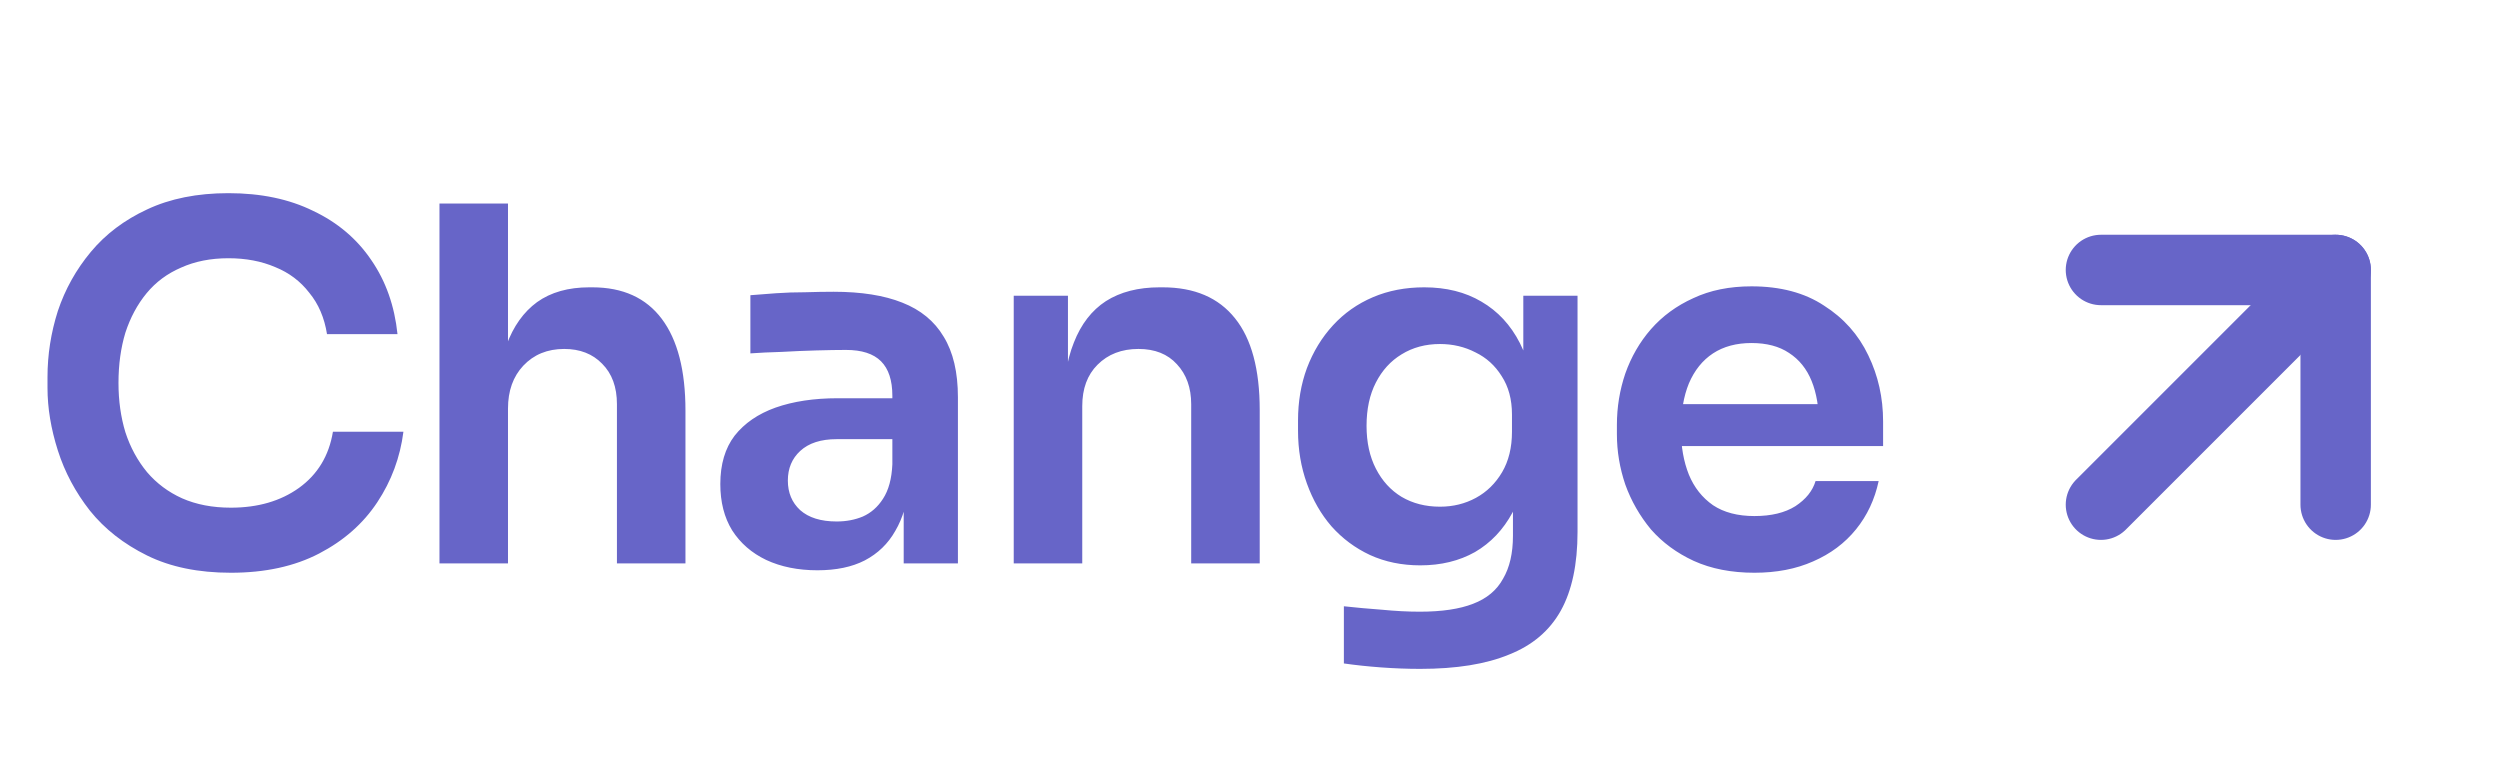 <svg width="71" height="22" viewBox="0 0 71 22" fill="none" xmlns="http://www.w3.org/2000/svg">
<path d="M6.557 16.266C5.633 16.266 4.84 16.103 4.177 15.776C3.515 15.449 2.973 15.025 2.553 14.502C2.143 13.979 1.839 13.41 1.643 12.794C1.447 12.178 1.349 11.585 1.349 11.016V10.708C1.349 10.073 1.447 9.448 1.643 8.832C1.849 8.216 2.161 7.656 2.581 7.152C3.001 6.648 3.533 6.247 4.177 5.948C4.831 5.64 5.601 5.486 6.487 5.486C7.411 5.486 8.214 5.654 8.895 5.99C9.586 6.317 10.137 6.783 10.547 7.39C10.958 7.987 11.205 8.687 11.289 9.49H9.287C9.213 9.023 9.045 8.631 8.783 8.314C8.531 7.987 8.209 7.745 7.817 7.586C7.425 7.418 6.982 7.334 6.487 7.334C5.983 7.334 5.535 7.423 5.143 7.6C4.751 7.768 4.425 8.011 4.163 8.328C3.902 8.645 3.701 9.019 3.561 9.448C3.431 9.877 3.365 10.353 3.365 10.876C3.365 11.38 3.431 11.847 3.561 12.276C3.701 12.705 3.907 13.083 4.177 13.41C4.448 13.727 4.779 13.975 5.171 14.152C5.573 14.329 6.035 14.418 6.557 14.418C7.323 14.418 7.967 14.231 8.489 13.858C9.021 13.475 9.343 12.943 9.455 12.262H11.457C11.364 12.99 11.117 13.657 10.715 14.264C10.314 14.871 9.763 15.356 9.063 15.72C8.363 16.084 7.528 16.266 6.557 16.266ZM12.481 16V5.78H14.427V11.744H14.091C14.091 10.979 14.189 10.33 14.385 9.798C14.581 9.266 14.87 8.86 15.253 8.58C15.645 8.3 16.14 8.16 16.737 8.16H16.821C17.689 8.16 18.347 8.459 18.795 9.056C19.243 9.653 19.467 10.521 19.467 11.66V16H17.521V11.478C17.521 10.993 17.381 10.61 17.101 10.33C16.83 10.05 16.471 9.91 16.023 9.91C15.547 9.91 15.16 10.069 14.861 10.386C14.572 10.694 14.427 11.1 14.427 11.604V16H12.481ZM25.665 16V13.746H25.343V11.24C25.343 10.801 25.236 10.475 25.021 10.26C24.806 10.045 24.475 9.938 24.027 9.938C23.794 9.938 23.514 9.943 23.187 9.952C22.86 9.961 22.529 9.975 22.193 9.994C21.866 10.003 21.573 10.017 21.311 10.036V8.384C21.526 8.365 21.768 8.347 22.039 8.328C22.31 8.309 22.585 8.3 22.865 8.3C23.154 8.291 23.425 8.286 23.677 8.286C24.461 8.286 25.11 8.389 25.623 8.594C26.146 8.799 26.538 9.121 26.799 9.56C27.07 9.999 27.205 10.573 27.205 11.282V16H25.665ZM23.215 16.196C22.665 16.196 22.179 16.098 21.759 15.902C21.349 15.706 21.026 15.426 20.793 15.062C20.569 14.698 20.457 14.259 20.457 13.746C20.457 13.186 20.593 12.729 20.863 12.374C21.143 12.019 21.53 11.753 22.025 11.576C22.529 11.399 23.117 11.31 23.789 11.31H25.553V12.472H23.761C23.313 12.472 22.968 12.584 22.725 12.808C22.492 13.023 22.375 13.303 22.375 13.648C22.375 13.993 22.492 14.273 22.725 14.488C22.968 14.703 23.313 14.81 23.761 14.81C24.032 14.81 24.279 14.763 24.503 14.67C24.736 14.567 24.928 14.399 25.077 14.166C25.236 13.923 25.325 13.597 25.343 13.186L25.819 13.732C25.773 14.264 25.642 14.712 25.427 15.076C25.222 15.44 24.933 15.72 24.559 15.916C24.195 16.103 23.747 16.196 23.215 16.196ZM28.79 16V8.398H30.33V11.66H30.19C30.19 10.885 30.292 10.241 30.498 9.728C30.703 9.205 31.006 8.813 31.408 8.552C31.818 8.291 32.327 8.16 32.934 8.16H33.018C33.923 8.16 34.609 8.454 35.076 9.042C35.542 9.621 35.776 10.489 35.776 11.646V16H33.83V11.478C33.83 11.011 33.694 10.633 33.424 10.344C33.162 10.055 32.798 9.91 32.332 9.91C31.856 9.91 31.468 10.059 31.17 10.358C30.88 10.647 30.736 11.039 30.736 11.534V16H28.79ZM40.336 18.996C39.972 18.996 39.598 18.982 39.216 18.954C38.842 18.926 38.492 18.889 38.166 18.842V17.218C38.502 17.255 38.861 17.288 39.244 17.316C39.626 17.353 39.986 17.372 40.322 17.372C40.947 17.372 41.451 17.297 41.834 17.148C42.226 16.999 42.51 16.761 42.688 16.434C42.874 16.117 42.968 15.711 42.968 15.216V13.718L43.388 12.766C43.36 13.466 43.215 14.063 42.954 14.558C42.692 15.043 42.338 15.417 41.89 15.678C41.442 15.93 40.924 16.056 40.336 16.056C39.813 16.056 39.337 15.958 38.908 15.762C38.488 15.566 38.124 15.295 37.816 14.95C37.517 14.605 37.284 14.199 37.116 13.732C36.948 13.265 36.864 12.766 36.864 12.234V11.94C36.864 11.408 36.948 10.913 37.116 10.456C37.293 9.989 37.54 9.583 37.858 9.238C38.175 8.893 38.553 8.627 38.992 8.44C39.43 8.253 39.916 8.16 40.448 8.16C41.073 8.16 41.614 8.295 42.072 8.566C42.538 8.837 42.902 9.229 43.164 9.742C43.425 10.255 43.57 10.885 43.598 11.632L43.262 11.688V8.398H44.802V15.104C44.802 16.028 44.643 16.775 44.326 17.344C44.008 17.913 43.518 18.329 42.856 18.59C42.202 18.861 41.362 18.996 40.336 18.996ZM40.896 14.39C41.269 14.39 41.61 14.306 41.918 14.138C42.226 13.97 42.473 13.727 42.66 13.41C42.846 13.093 42.94 12.71 42.94 12.262V11.772C42.94 11.343 42.842 10.979 42.646 10.68C42.459 10.381 42.212 10.157 41.904 10.008C41.596 9.849 41.26 9.77 40.896 9.77C40.485 9.77 40.121 9.868 39.804 10.064C39.496 10.251 39.253 10.517 39.076 10.862C38.898 11.207 38.81 11.618 38.81 12.094C38.81 12.561 38.898 12.967 39.076 13.312C39.253 13.657 39.496 13.923 39.804 14.11C40.121 14.297 40.485 14.39 40.896 14.39ZM49.826 16.266C49.173 16.266 48.599 16.154 48.104 15.93C47.619 15.706 47.213 15.407 46.886 15.034C46.569 14.651 46.326 14.227 46.158 13.76C46 13.293 45.92 12.817 45.92 12.332V12.066C45.92 11.562 46 11.077 46.158 10.61C46.326 10.134 46.569 9.714 46.886 9.35C47.213 8.977 47.614 8.683 48.09 8.468C48.566 8.244 49.117 8.132 49.742 8.132C50.564 8.132 51.25 8.314 51.8 8.678C52.36 9.033 52.78 9.504 53.06 10.092C53.34 10.671 53.48 11.296 53.48 11.968V12.668H46.746V11.478H52.262L51.66 12.066C51.66 11.581 51.59 11.165 51.45 10.82C51.31 10.475 51.096 10.209 50.806 10.022C50.526 9.835 50.172 9.742 49.742 9.742C49.313 9.742 48.949 9.84 48.65 10.036C48.352 10.232 48.123 10.517 47.964 10.89C47.815 11.254 47.74 11.693 47.74 12.206C47.74 12.682 47.815 13.107 47.964 13.48C48.114 13.844 48.342 14.133 48.65 14.348C48.958 14.553 49.35 14.656 49.826 14.656C50.302 14.656 50.69 14.563 50.988 14.376C51.287 14.18 51.478 13.942 51.562 13.662H53.354C53.242 14.185 53.028 14.642 52.71 15.034C52.393 15.426 51.987 15.729 51.492 15.944C51.007 16.159 50.452 16.266 49.826 16.266Z" fill="#6765C8"/>
<path d="M59.667 14.333L66.333 7.667" stroke="#6765C8" stroke-width="2" stroke-linecap="round" stroke-linejoin="round"/>
<path d="M59.667 7.667H66.333V14.333" stroke="#6765C8" stroke-width="2" stroke-linecap="round" stroke-linejoin="round"/>
</svg>
